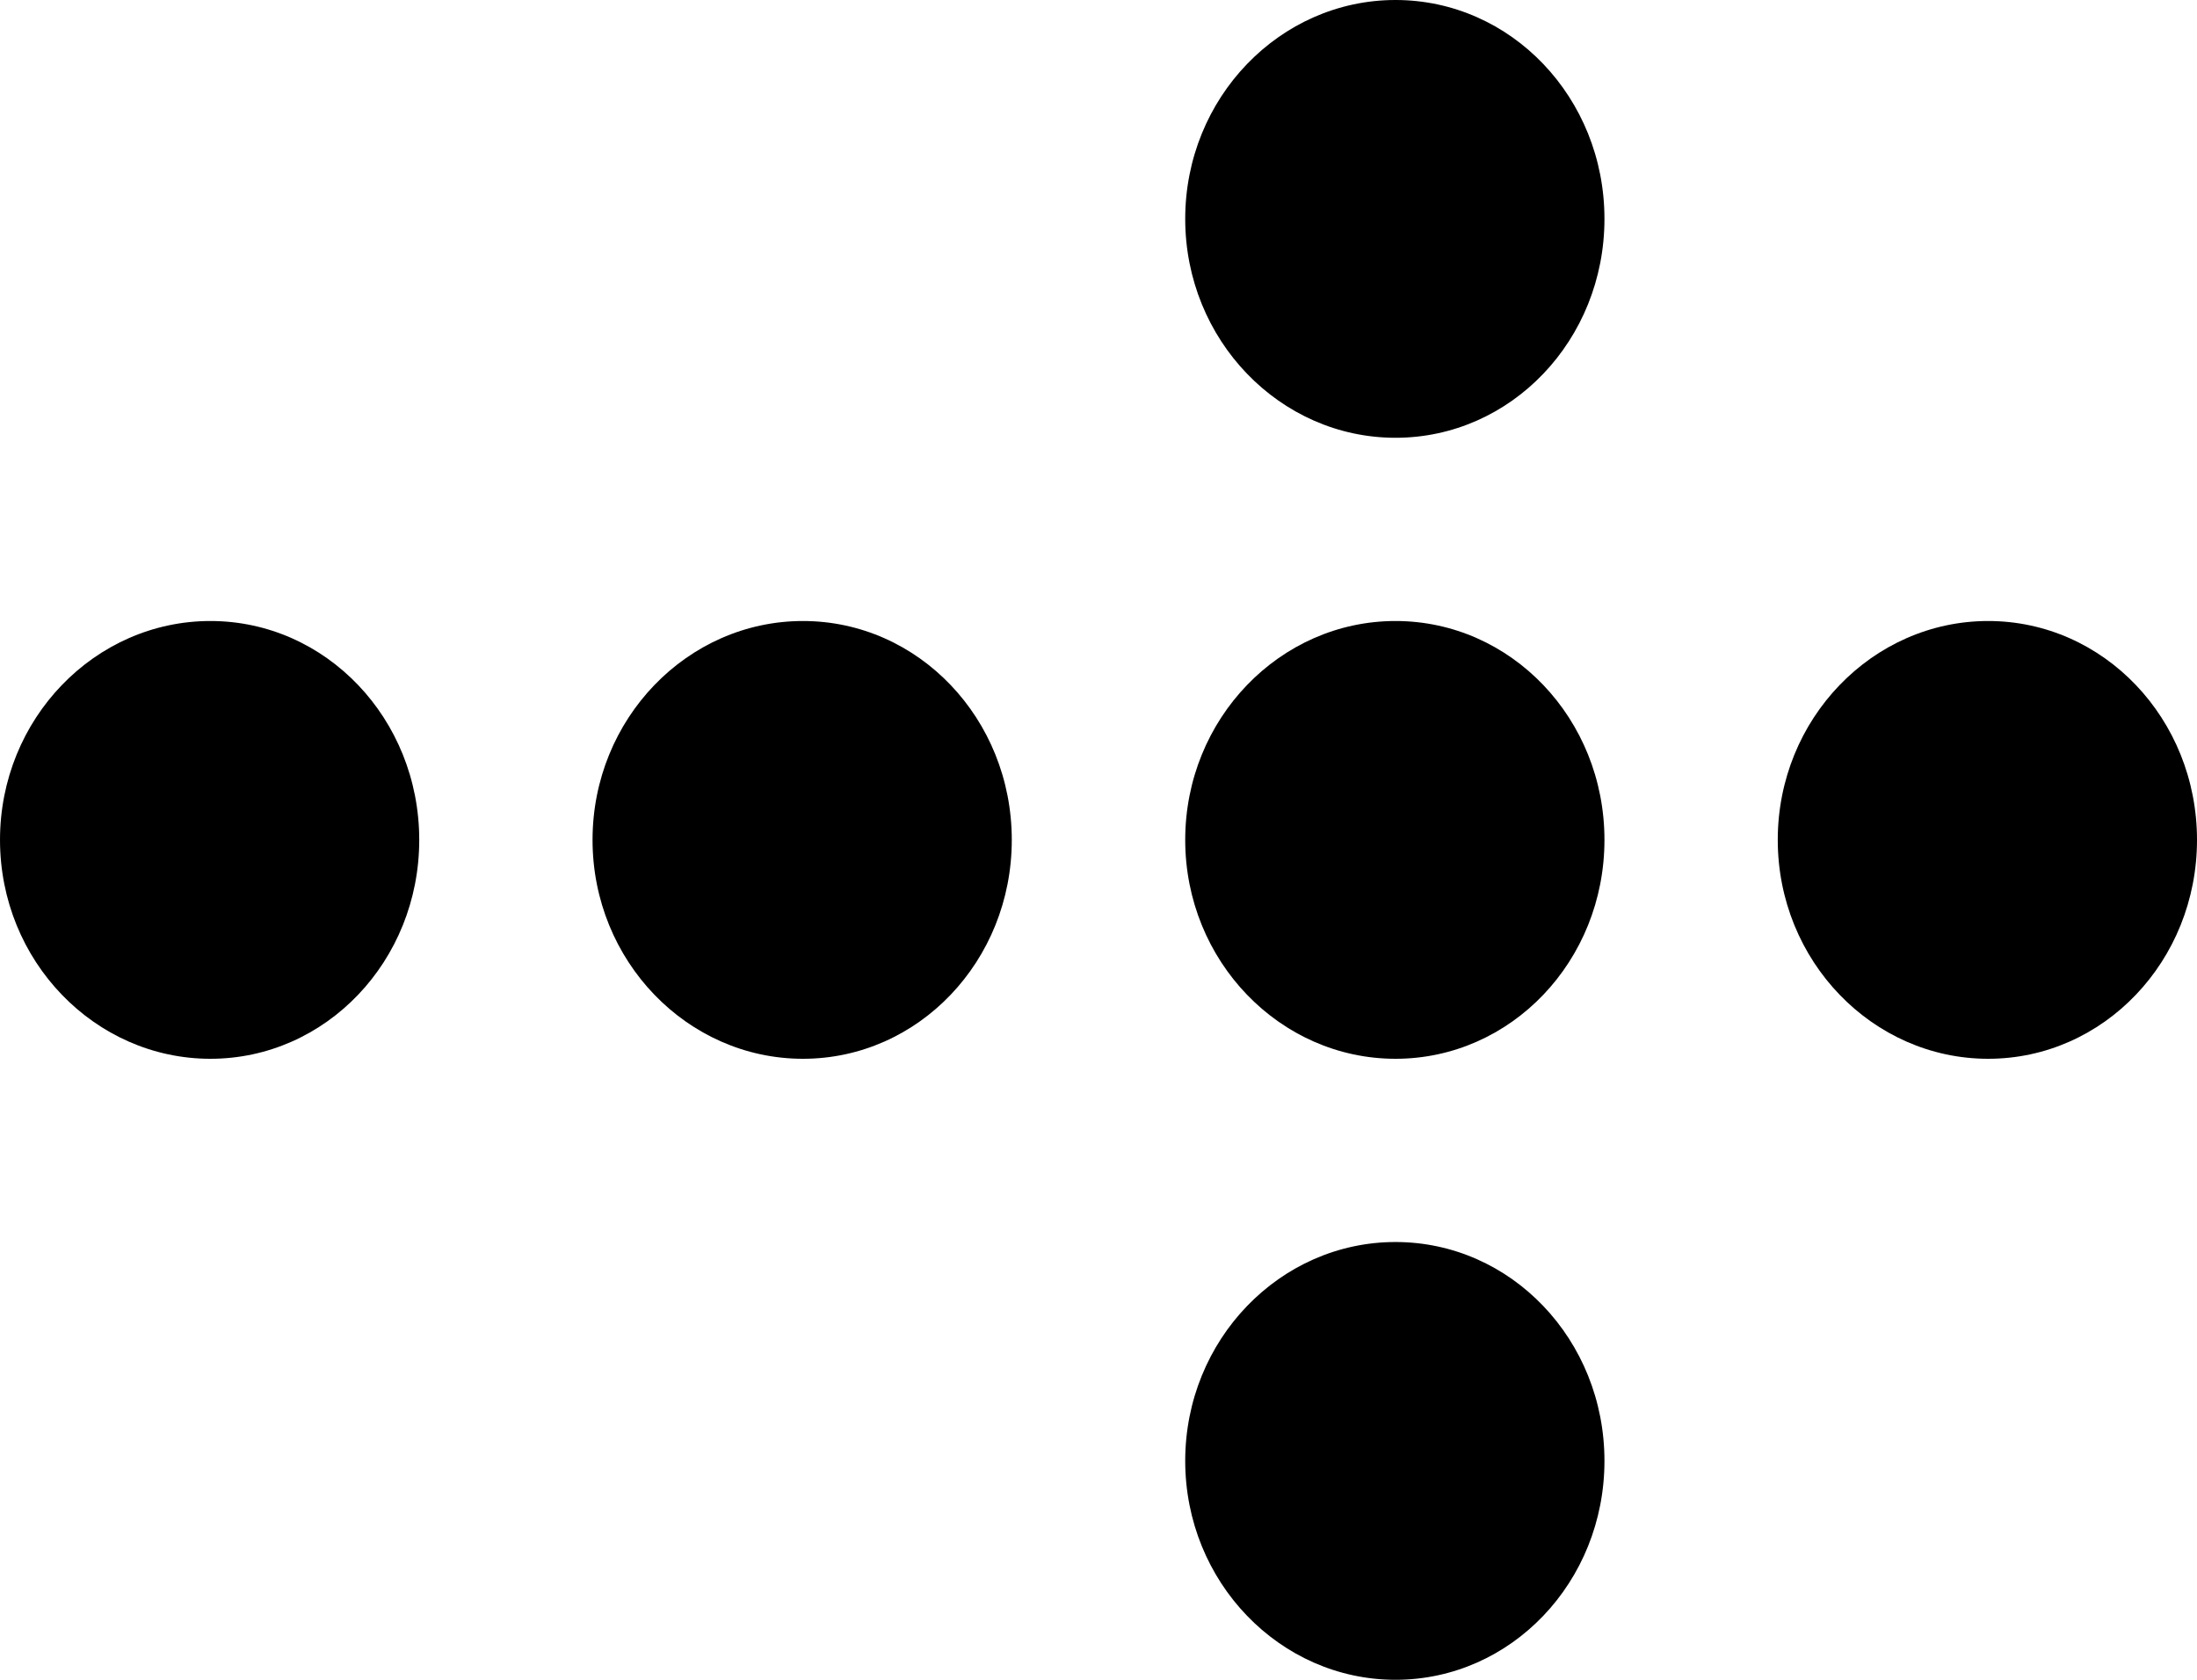 <svg width="17" height="13" viewBox="0 0 17 13" xmlns="http://www.w3.org/2000/svg">
<path fill-rule="evenodd" clip-rule="evenodd" d="M1.628 4.806C0.734 4.806 6.10352e-05 5.563 6.10352e-05 6.5C6.10352e-05 7.437 0.734 8.194 1.628 8.194C2.522 8.194 3.244 7.437 3.244 6.5C3.244 5.563 2.522 4.806 1.628 4.806ZM6.213 4.806C5.319 4.806 4.585 5.563 4.585 6.5C4.585 7.437 5.319 8.194 6.213 8.194C7.107 8.194 7.829 7.437 7.829 6.5C7.829 5.563 7.107 4.806 6.213 4.806ZM10.798 4.806C9.904 4.806 9.171 5.563 9.171 6.5C9.171 7.437 9.904 8.194 10.798 8.194C11.693 8.194 12.415 7.437 12.415 6.5C12.415 5.563 11.693 4.806 10.798 4.806ZM15.384 4.806C14.49 4.806 13.756 5.563 13.756 6.5C13.756 7.437 14.49 8.194 15.384 8.194C16.278 8.194 17 7.437 17 6.5C17 5.563 16.278 4.806 15.384 4.806ZM10.798 0C9.904 0 9.171 0.757 9.171 1.694C9.171 2.631 9.904 3.388 10.798 3.388C11.693 3.388 12.415 2.631 12.415 1.694C12.415 0.757 11.693 0 10.798 0ZM10.798 9.612C9.904 9.612 9.171 10.369 9.171 11.306C9.171 12.243 9.904 13 10.798 13C11.693 13 12.415 12.243 12.415 11.306C12.415 10.369 11.693 9.612 10.798 9.612Z"/>
</svg>

